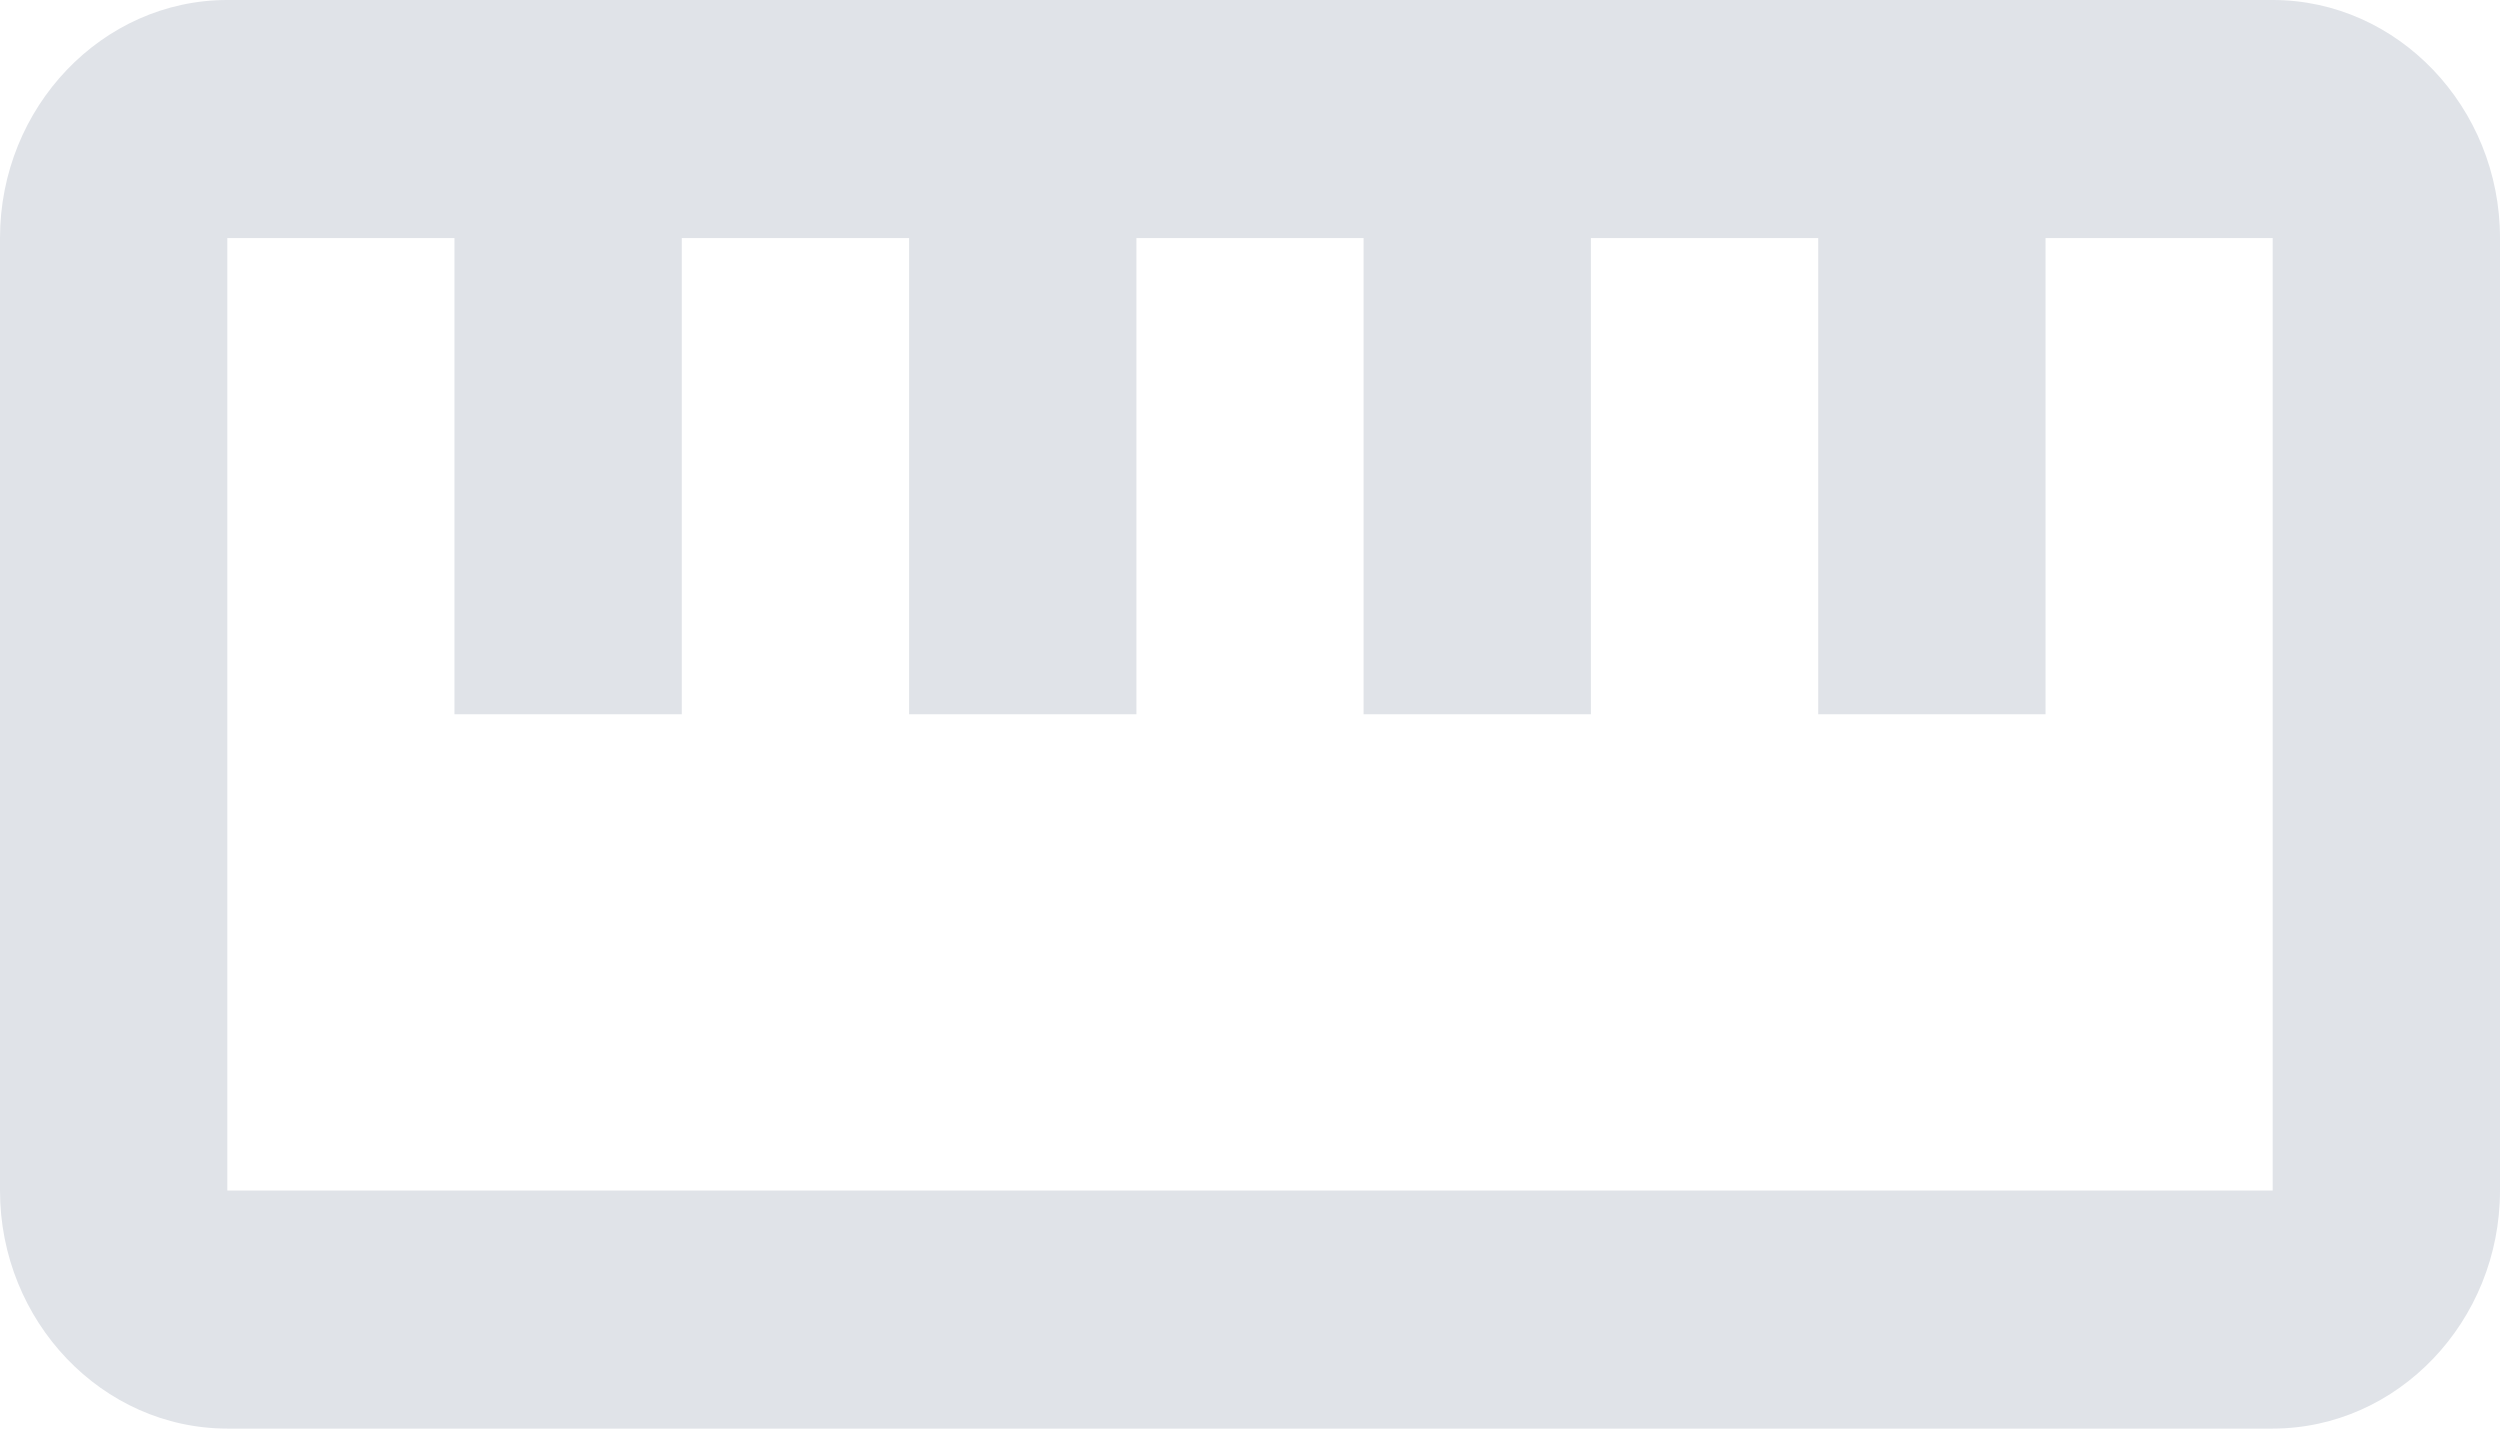 <?xml version="1.0" encoding="UTF-8"?>
<svg width="14px" height="8px" viewBox="0 0 14 8" version="1.1" xmlns="http://www.w3.org/2000/svg" xmlns:xlink="http://www.w3.org/1999/xlink">
    <!-- Generator: Sketch 52.1 (67048) - http://www.bohemiancoding.com/sketch -->
    <title>Path</title>
    <desc>Created with Sketch.</desc>
    <g id="Symbols" stroke="none" stroke-width="1" fill="none" fill-rule="evenodd">
        <g id="Menu-/-Icon-/-测距" transform="translate(-1, -4)" fill="#E0E3E8" fill-rule="nonzero">
            <path d="M13.727,4 L2.273,4 C1.573,4 1,4.6 1,5.333 L1,10.667 C1,11.4 1.573,12 2.273,12 L13.727,12 C14.427,12 15,11.4 15,10.667 L15,5.333 C15,4.6 14.427,4 13.727,4 Z M13.727,10.667 L2.273,10.667 L2.273,5.333 L3.545,5.333 L3.545,8 L4.818,8 L4.818,5.333 L6.091,5.333 L6.091,8 L7.364,8 L7.364,5.333 L8.636,5.333 L8.636,8 L9.909,8 L9.909,5.333 L11.182,5.333 L11.182,8 L12.455,8 L12.455,5.333 L13.727,5.333 L13.727,10.667 Z" id="Shape"></path>
        </g>
    </g>
</svg>